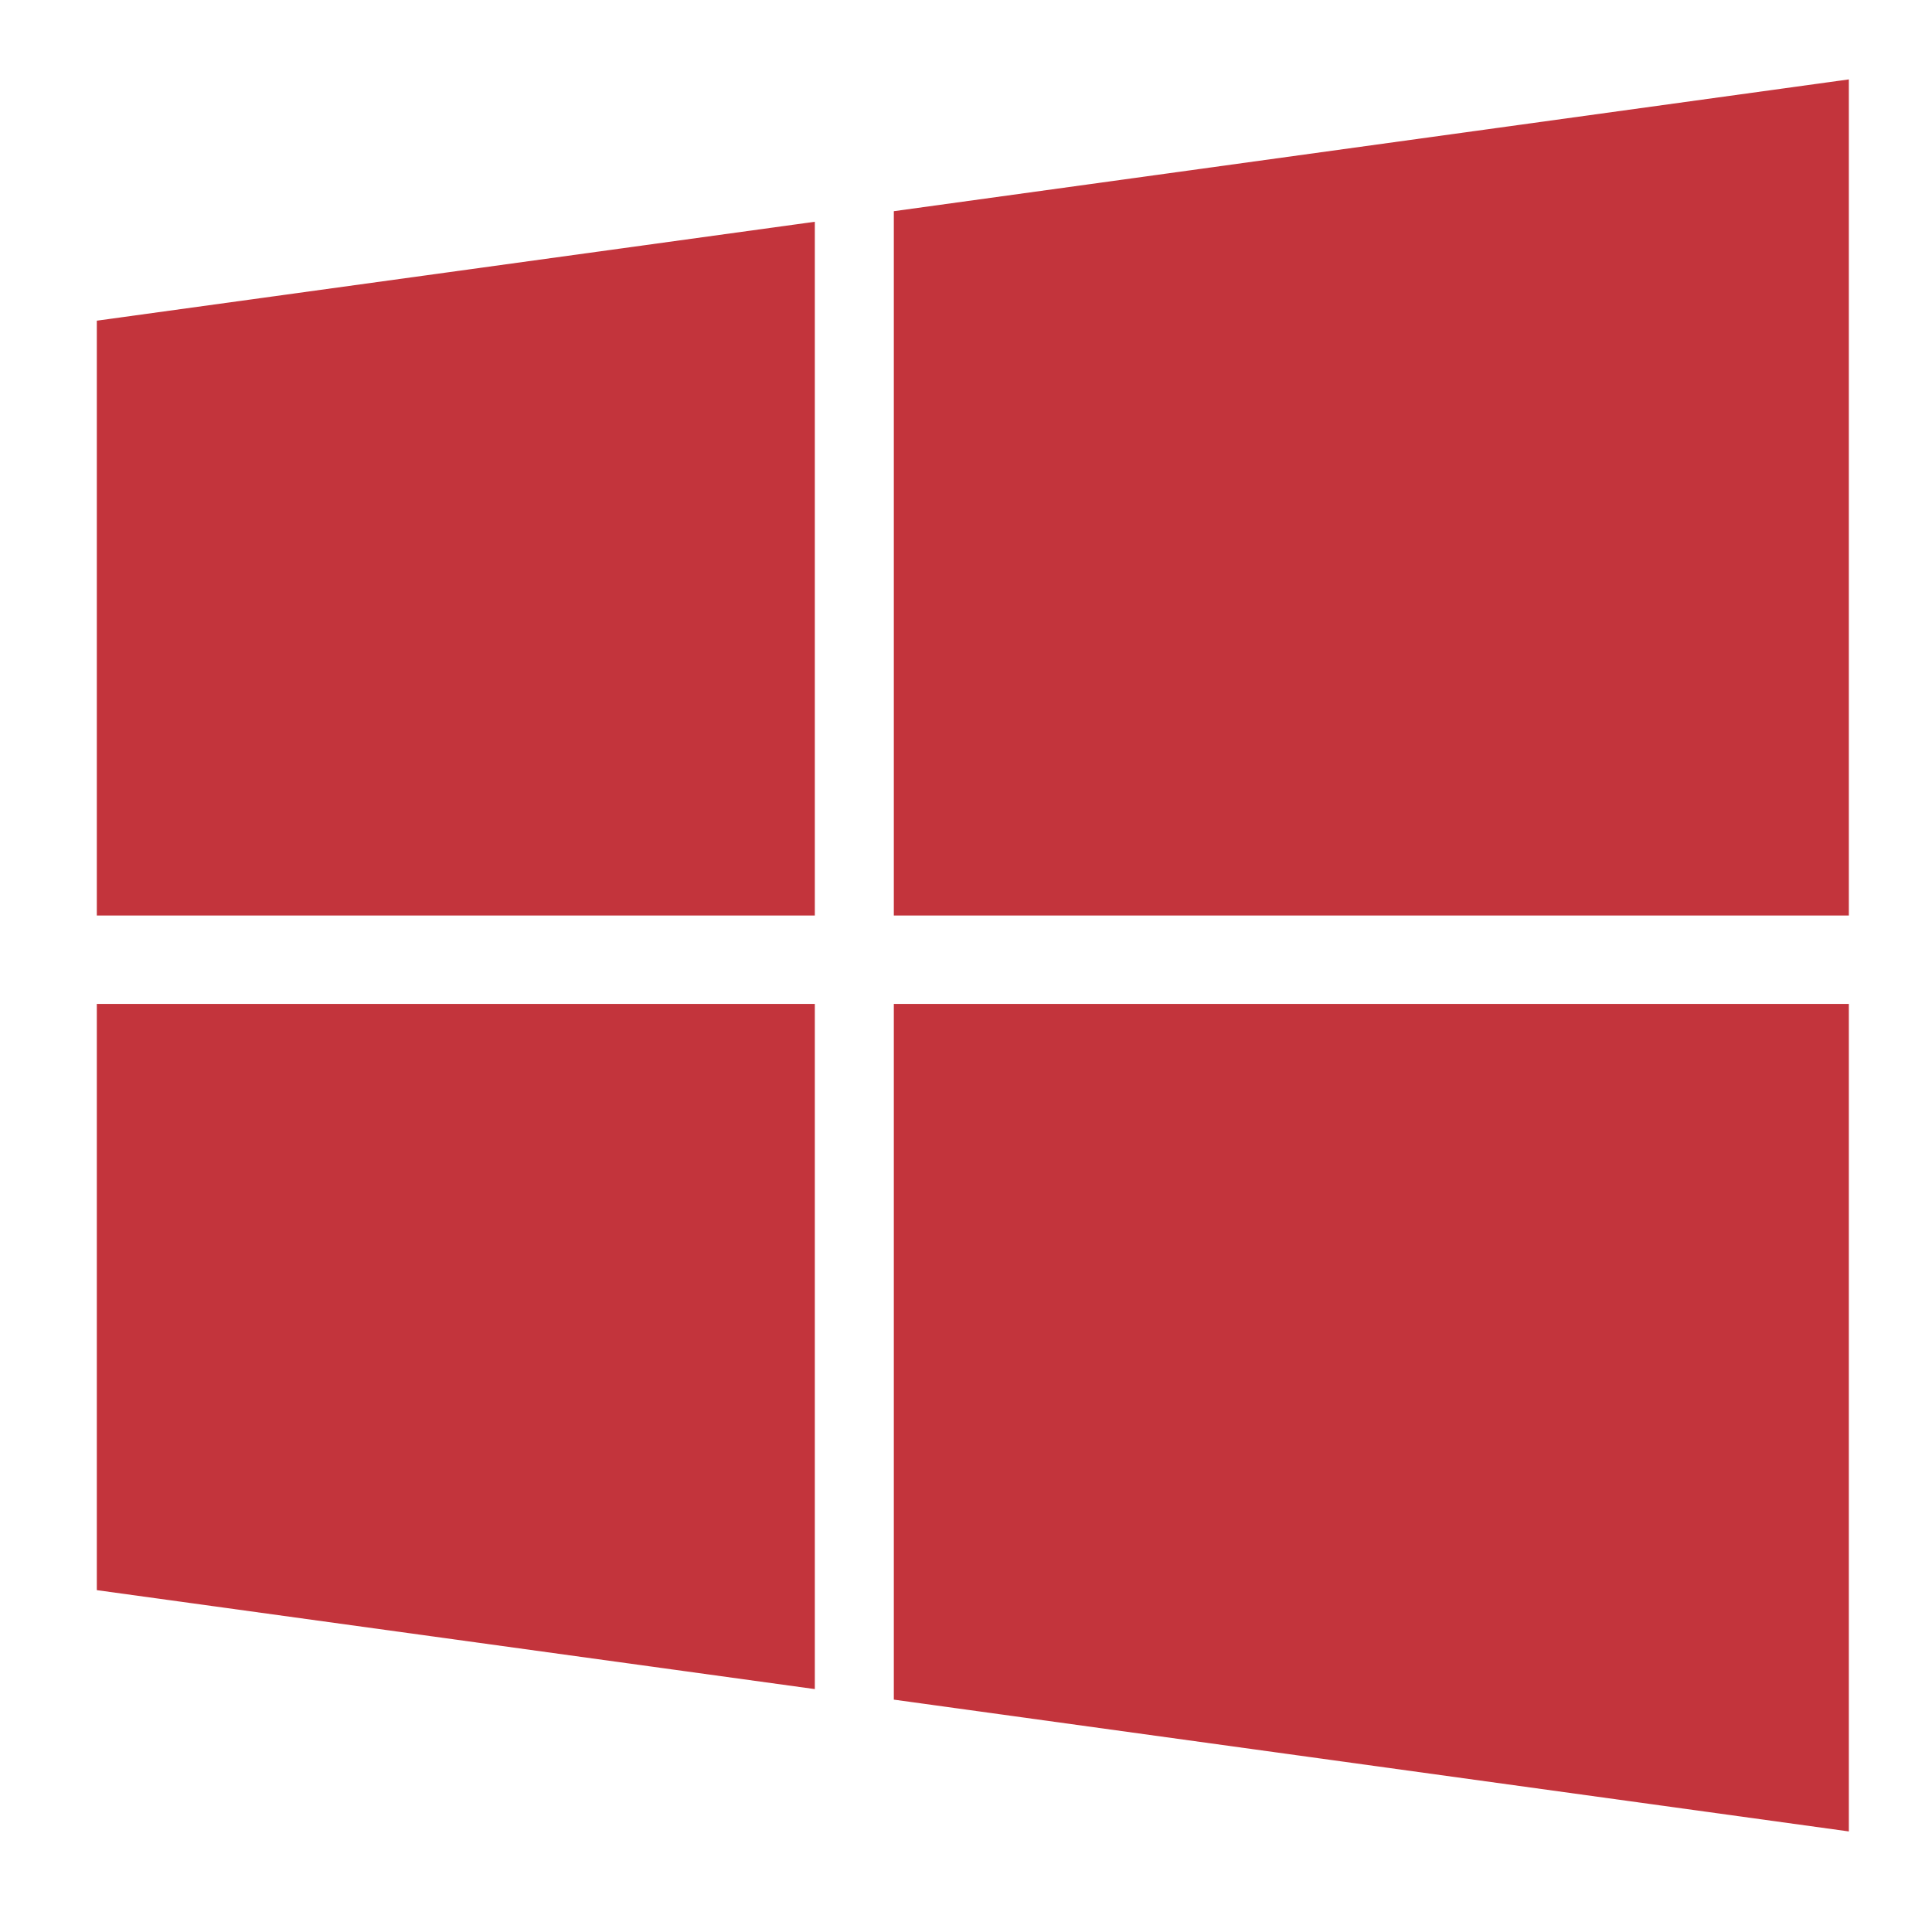 <svg xmlns="http://www.w3.org/2000/svg" width="73" height="73" viewBox="0 0 73 73">
  <g id="Group_5778" data-name="Group 5778" transform="translate(-837 -2929)">
    <rect id="Rectangle_4405" data-name="Rectangle 4405" width="73" height="73" transform="translate(837 2929)" fill="#c3343c" opacity="0"/>
    <path id="Icon_awesome-windows" data-name="Icon awesome-windows" d="M0,11.367,27.13,7.629V33.843H0ZM0,59.333l27.13,3.739V37.182H0v22.15ZM30.115,63.47,66.2,68.45V37.182H30.115Zm0-56.241V33.843H66.2V2.25L30.115,7.23Z" transform="translate(840.658 2929.75)" fill="#c3343c"/>
  </g>
</svg>

